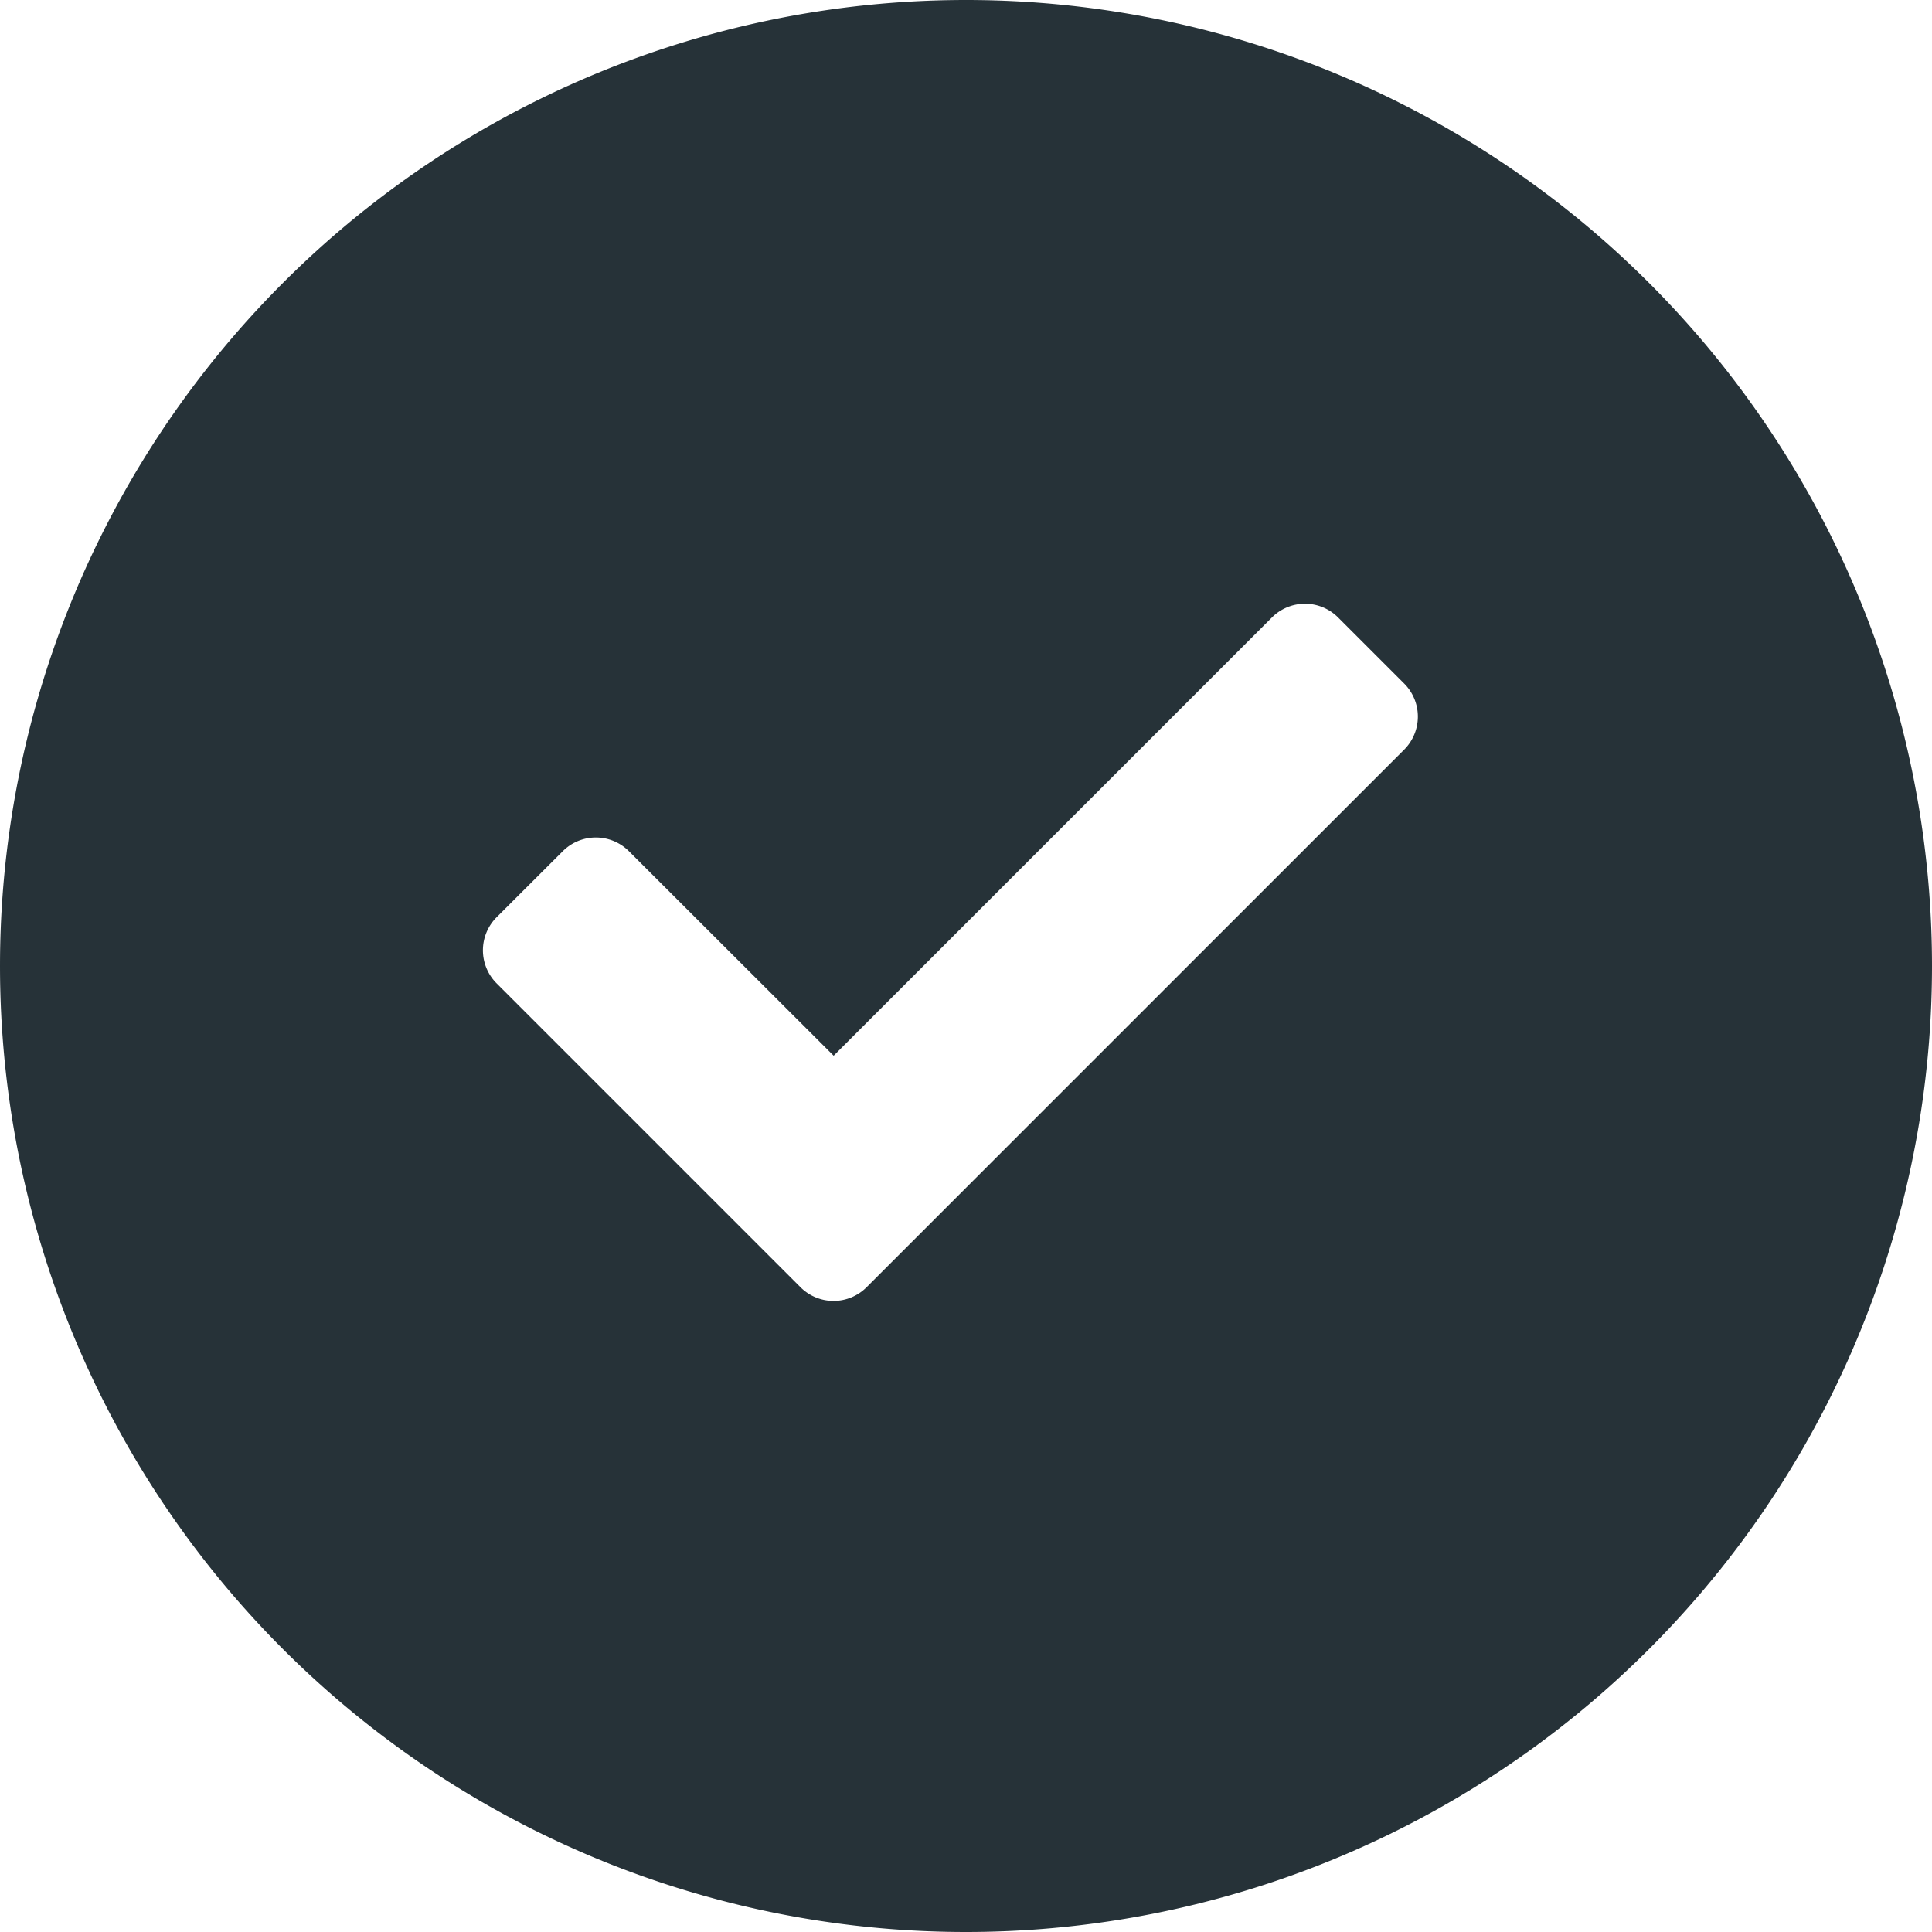 <svg xmlns="http://www.w3.org/2000/svg" xmlns:xlink="http://www.w3.org/1999/xlink" width="16" height="16" viewBox="0 0 16 16"><defs><path id="u3a2a" d="M536.177 1307.66l4.452-4.452a.387.387 0 0 0 0-.547l-.548-.548a.387.387 0 0 0-.547 0l-3.63 3.63-1.696-1.694a.387.387 0 0 0-.547 0l-.548.547a.387.387 0 0 0 0 .548l2.516 2.516a.387.387 0 0 0 .548 0zM545 1305a8 8 0 1 1-16 0 8 8 0 0 1 16 0z"/></defs><g><g transform="translate(-529 -1297)"><use fill="#263238" xlink:href="#u3a2a"/></g></g></svg>